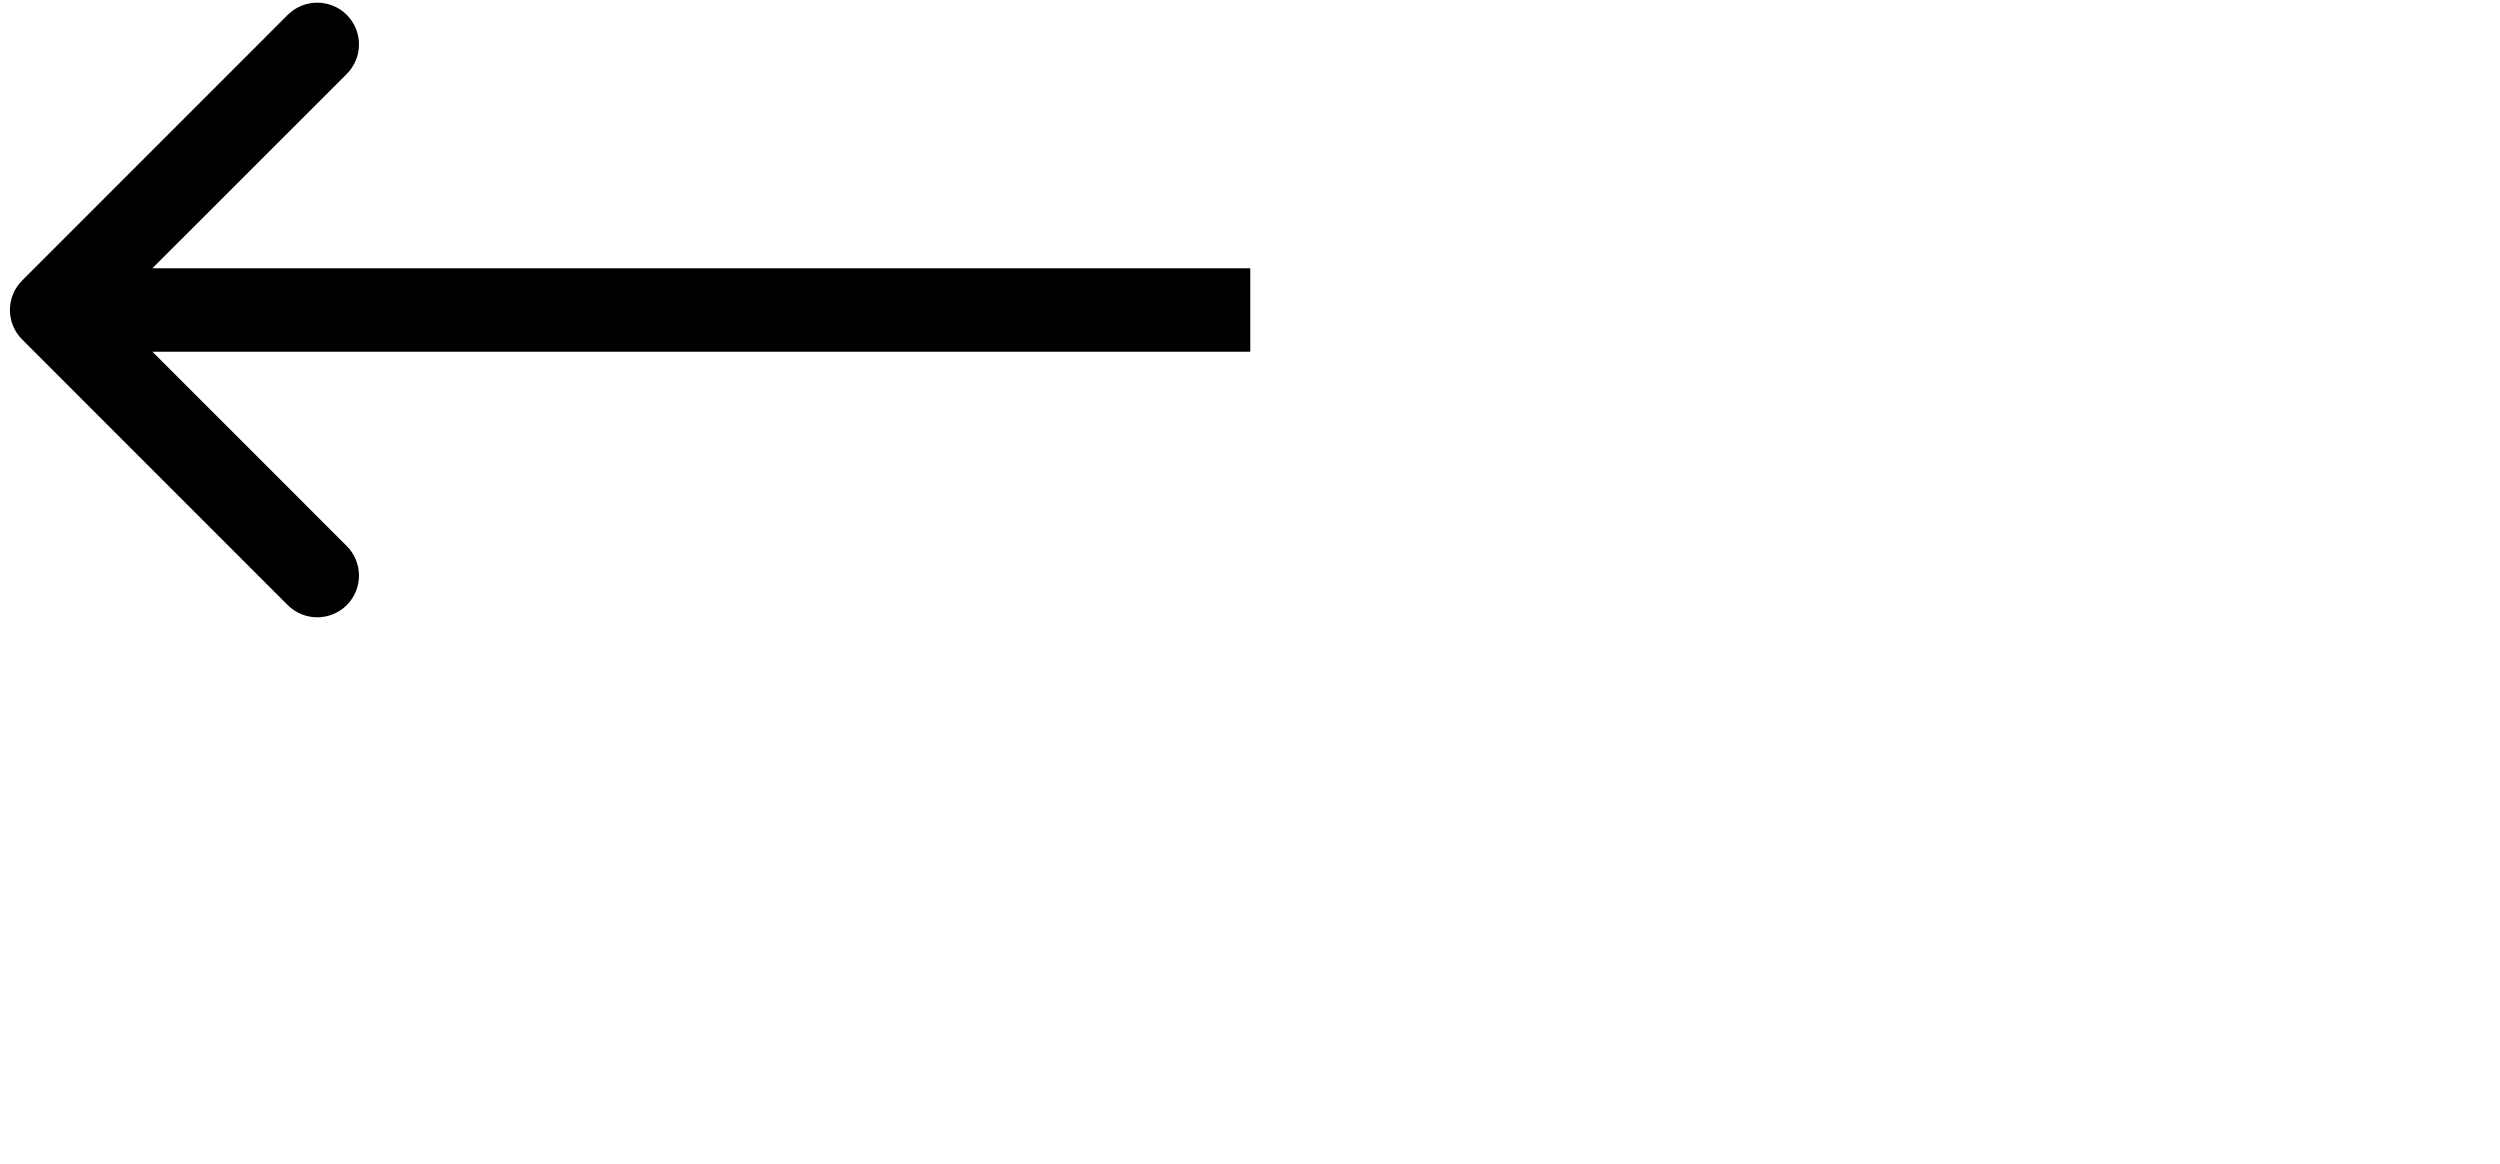 <svg viewBox="0 0 48.389 22.528" xmlns="http://www.w3.org/2000/svg" xmlns:xlink="http://www.w3.org/1999/xlink" 
width="48.389" 
height="22.528" 
fill="none" 
customFrame="#000000">
<path id="Arrow_previous" d="M0.429 5.429C0.113 5.744 0.113 6.256 0.429 6.571L5.569 11.712C5.885 12.027 6.396 12.027 6.712 11.712C7.027 11.396 7.027 10.885 6.712 10.569L2.142 6L6.712 1.431C7.027 1.115 7.027 0.604 6.712 0.288C6.396 -0.027 5.885 -0.027 5.569 0.288L0.429 5.429ZM24.2 5.192L1 5.192V6.808L24.2 6.808V5.192Z" 
fill="#000"/>
</svg>
